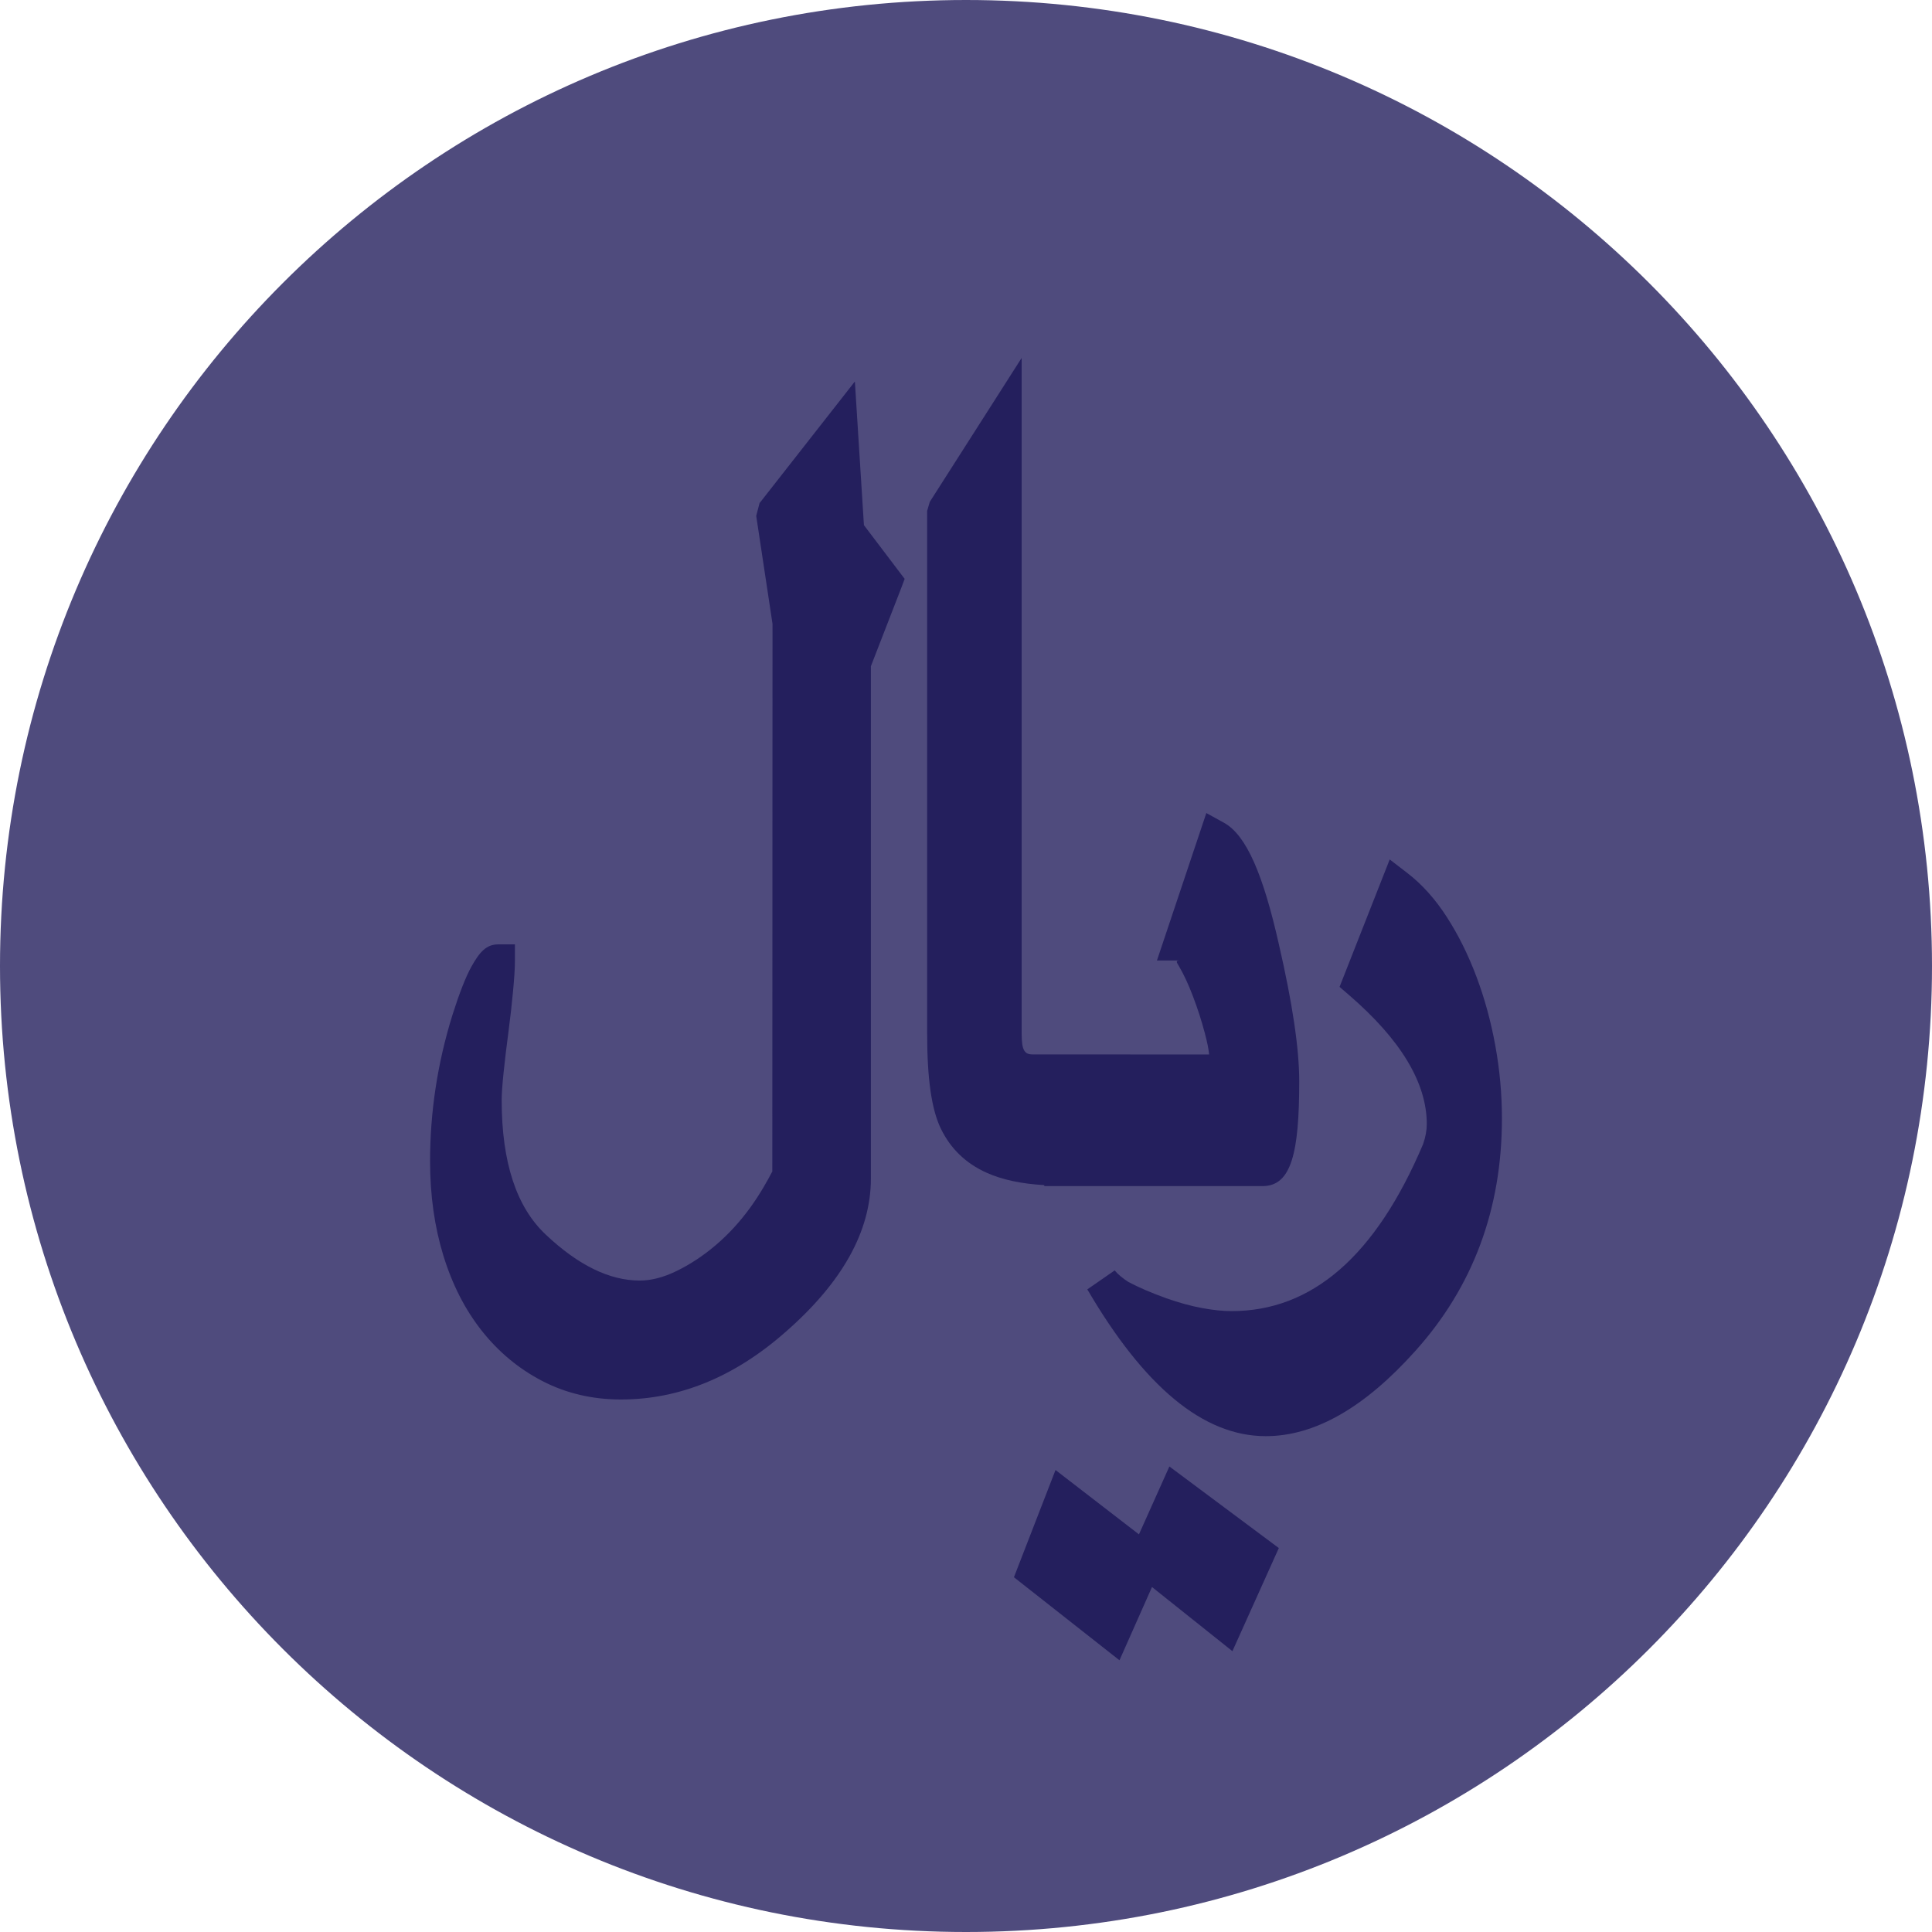 <?xml version="1.0" encoding="UTF-8"?>
<svg width="48px" height="48px" viewBox="0 0 48 48" version="1.1" xmlns="http://www.w3.org/2000/svg" xmlns:xlink="http://www.w3.org/1999/xlink">
    <title>riyal</title>
    <g id="Page-1" stroke="none" stroke-width="1" fill="none" fill-rule="evenodd">
        <g id="Desktop-HD-Copy-3" transform="translate(-223, -384)" fill-rule="nonzero">
            <g id="riyal" transform="translate(223, 384)">
                <path d="M24,0 C37.255,0 48,10.745 48,24 C48,37.255 37.255,48 24,48 C10.745,48 0,37.255 0,24 C0,10.745 10.745,0 24,0 Z" id="Path" fill="#4F4B7D"></path>
                <polygon id="Path" fill="#241F5D" points="29.053 36.434 28.297 38.121 26.224 36.522 25.191 39.186 27.813 41.249 28.621 39.429 30.619 41.023 31.772 38.461"></polygon>
                <path d="M34.527,21.353 L33.281,24.519 L33.504,24.711 C34.813,25.838 35.448,26.911 35.448,27.927 C35.448,28.082 35.418,28.247 35.357,28.424 C34.177,31.212 32.593,32.574 30.599,32.574 C30.381,32.574 30.136,32.549 29.865,32.498 C29.591,32.448 29.295,32.367 28.977,32.255 C28.602,32.12 28.286,31.984 28.035,31.85 C27.894,31.761 27.772,31.659 27.694,31.563 L27.014,32.034 C28.422,34.442 29.888,35.681 31.447,35.681 C32.672,35.681 33.907,34.965 35.159,33.569 C36.595,31.974 37.315,30.04 37.315,27.788 C37.315,27.181 37.26,26.576 37.15,25.974 C37.04,25.372 36.884,24.801 36.681,24.263 C36.477,23.722 36.234,23.232 35.952,22.793 C35.662,22.341 35.333,21.973 34.964,21.689 L34.527,21.353 Z" id="Path" fill="#241F5D"></path>
                <path d="M21.239,9.478 L18.871,12.5 L18.788,12.817 L19.193,15.5 L19.188,29.104 C19.077,29.317 18.882,29.671 18.629,30.017 C18.374,30.366 18.09,30.674 17.778,30.939 C17.467,31.203 17.14,31.418 16.797,31.584 C16.475,31.739 16.175,31.815 15.895,31.815 C15.152,31.815 14.375,31.443 13.561,30.675 C12.836,29.995 12.464,28.889 12.464,27.332 C12.464,27.181 12.48,26.949 12.512,26.642 C12.545,26.325 12.585,25.994 12.631,25.647 C12.678,25.292 12.716,24.953 12.746,24.632 C12.777,24.303 12.793,24.054 12.793,23.878 L12.793,23.463 L12.378,23.463 C12.082,23.463 11.916,23.651 11.711,24.018 C11.568,24.276 11.412,24.677 11.236,25.233 C10.868,26.423 10.685,27.628 10.685,28.851 C10.685,29.692 10.794,30.471 11.013,31.187 C11.234,31.909 11.553,32.536 11.97,33.063 C12.39,33.594 12.894,34.011 13.478,34.313 C14.069,34.618 14.721,34.77 15.427,34.77 C16.883,34.77 18.248,34.208 19.51,33.098 C20.916,31.871 21.637,30.598 21.637,29.281 L21.637,16.552 L22.396,14.596 L22.476,14.382 L21.464,13.047 L21.239,9.478 Z" id="Path" fill="#241F5D"></path>
                <path d="M25.383,8.892 L23.1,12.469 L23.035,12.692 L23.035,25.687 C23.035,26.783 23.141,27.558 23.374,28.038 C23.614,28.536 23.997,28.905 24.507,29.134 C24.897,29.31 25.376,29.412 25.945,29.444 L25.945,29.468 L31.371,29.468 C32.089,29.468 32.279,28.623 32.279,26.864 C32.279,26.051 32.11,24.922 31.775,23.468 C31.385,21.735 30.969,20.749 30.407,20.44 L29.971,20.2 L28.744,23.863 L29.321,23.863 C29.194,23.863 29.232,23.903 29.291,24.004 C29.414,24.215 29.531,24.467 29.641,24.759 C29.755,25.058 29.852,25.359 29.932,25.662 C29.993,25.89 30.029,26.071 30.04,26.198 L25.651,26.196 C25.457,26.196 25.383,26.097 25.383,25.687 L25.383,8.892 Z" id="Path" fill="#241F5D"></path>
            </g>
        </g>
    </g>
</svg>